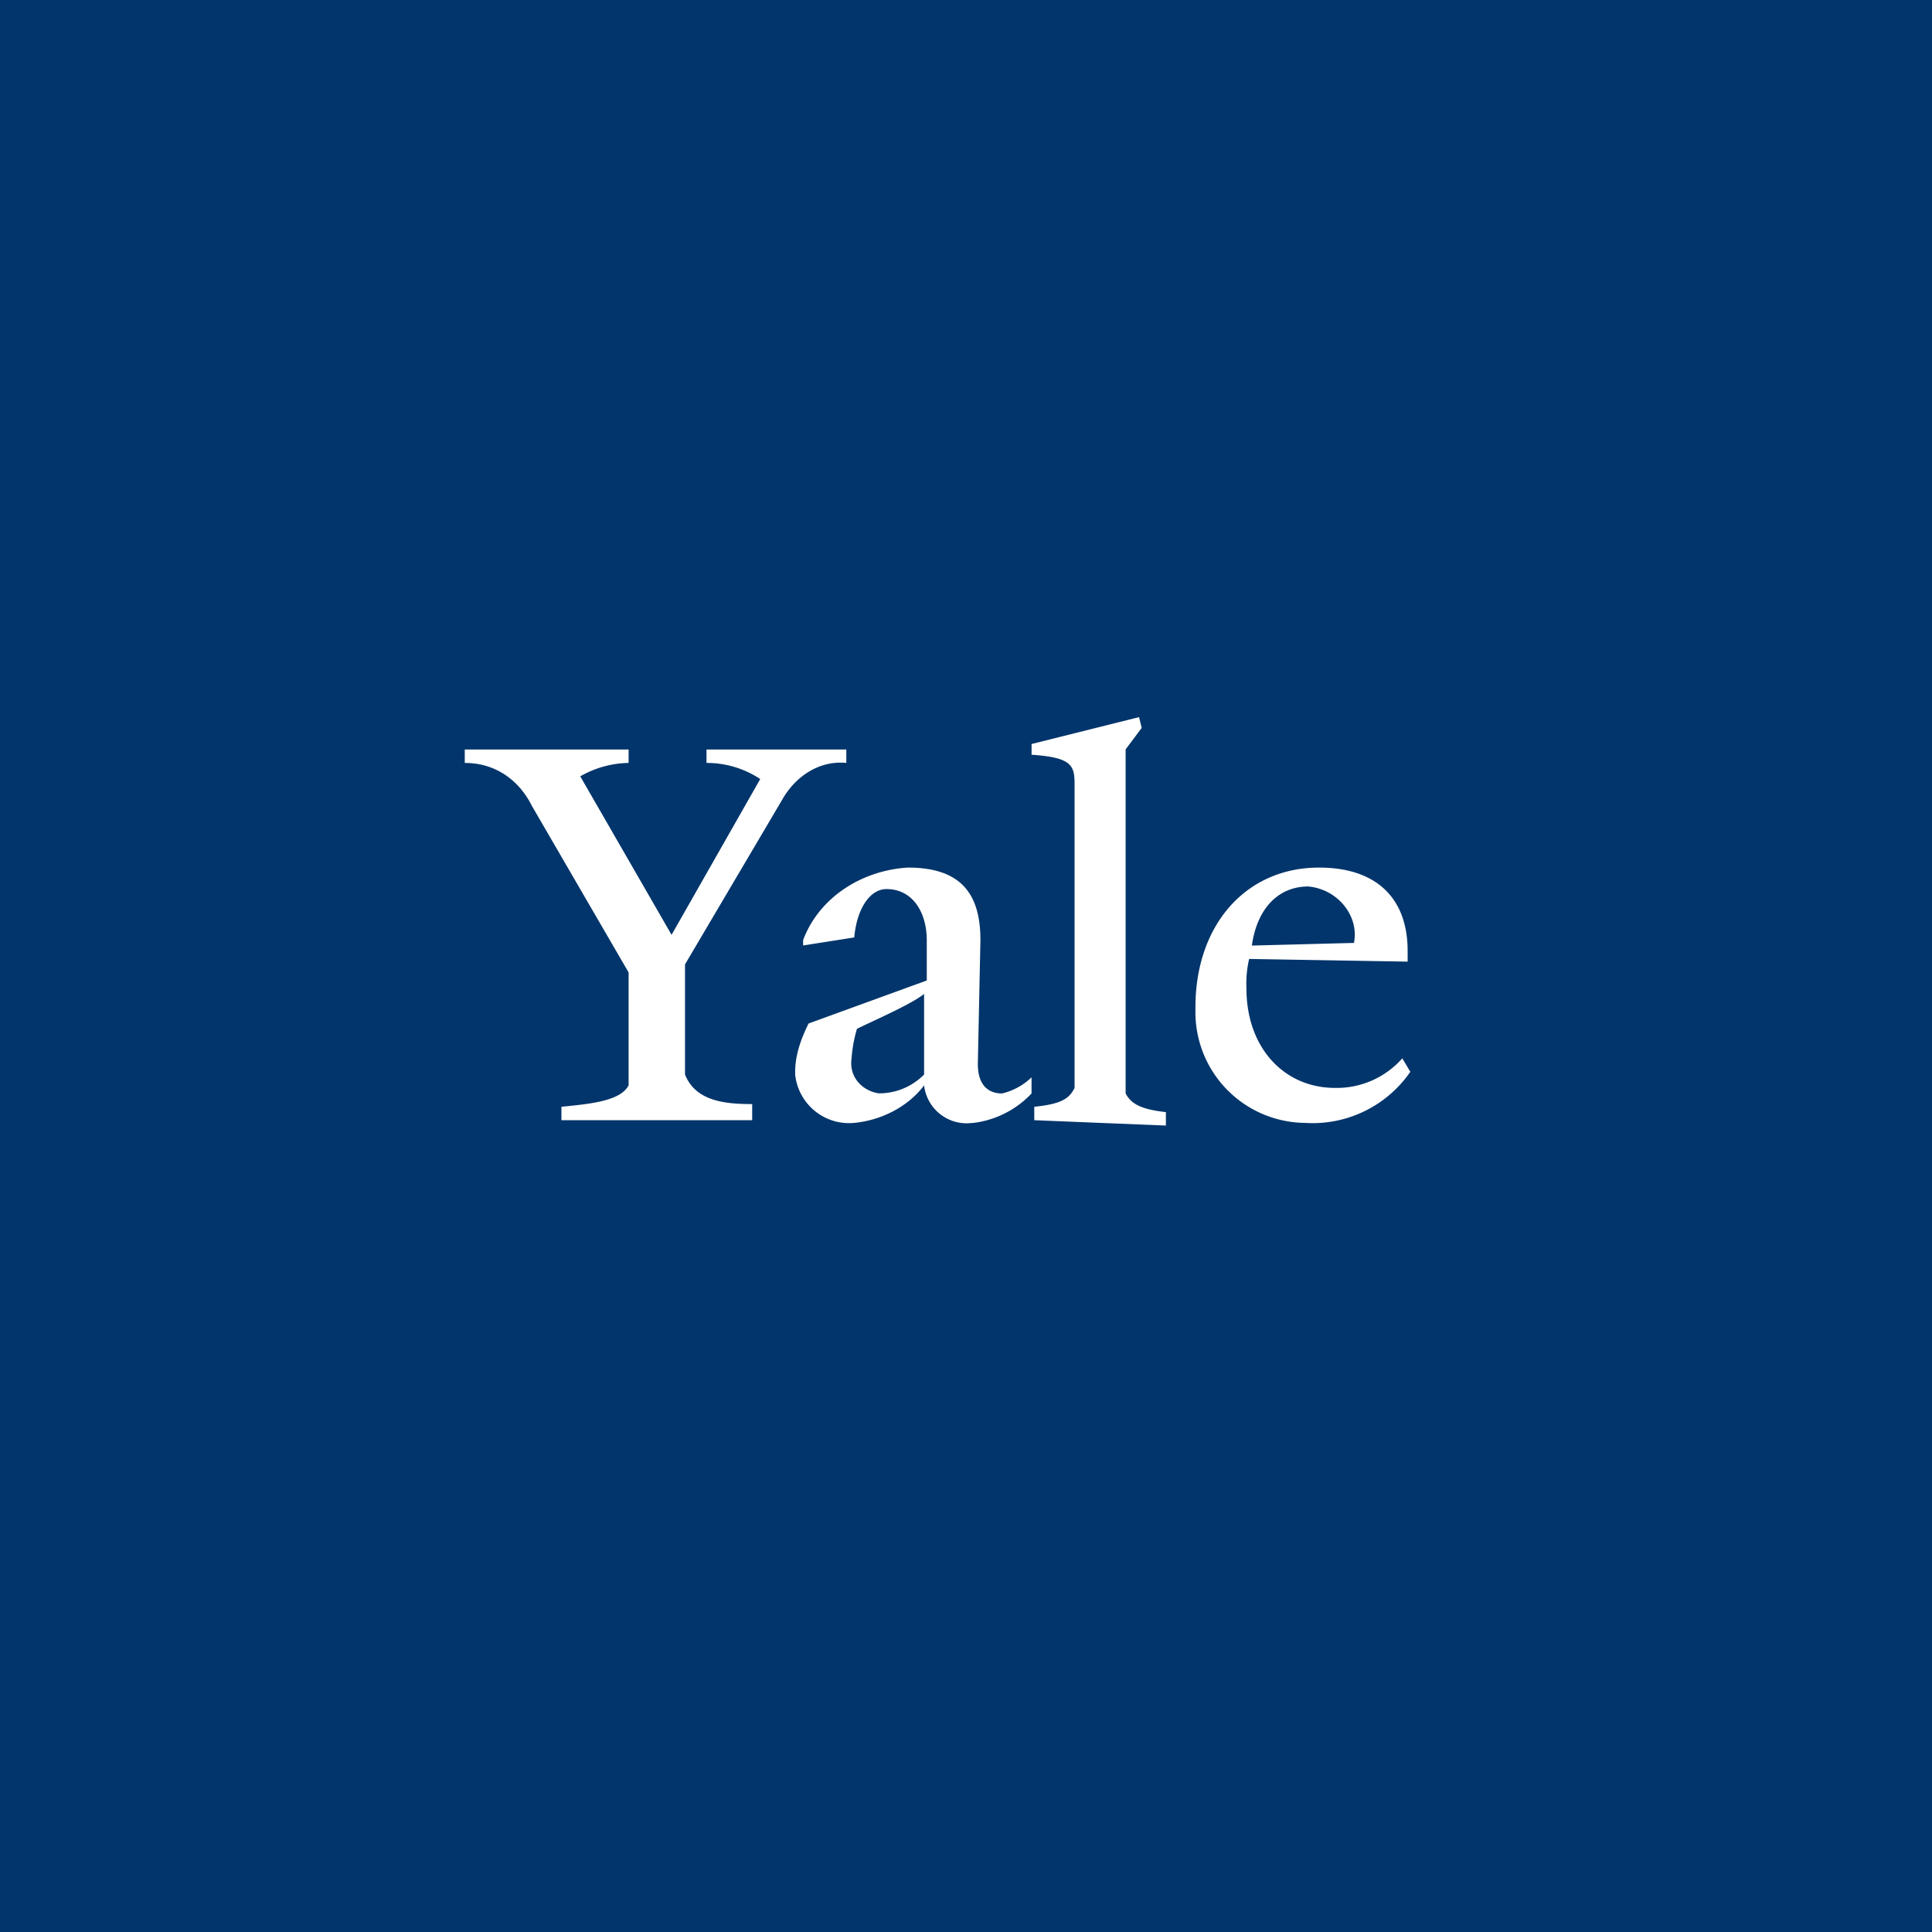 <svg id="Layer_1" data-name="Layer 1" xmlns="http://www.w3.org/2000/svg" viewBox="0 0 566.56 566.56"><defs><style>.cls-1{fill:#02356b;}.cls-2{fill:#fff;}</style></defs><rect class="cls-1" width="566.56" height="566.56"/><path class="cls-2" d="M228.68,234.75l-28.36,48.06v32.3c3.15,7.87,11.82,8.66,19.7,8.66v4.73H164.08v-3.94c7.88-.79,17.34-1.58,19.7-6.3V285.17l-28.36-48.84c-3.94-7.88-11-12.6-19.69-12.6v-3.94h48.05v3.94a29.5,29.5,0,0,0-14.18,3.93l26.78,46.48,26-45.69a28.42,28.42,0,0,0-15.76-4.72v-3.94h41v3.94C239.71,222.94,232.62,227.66,228.68,234.75Zm55.93,94.54a12.56,12.56,0,0,1-14.18-11c-4.72,6.3-12.6,10.24-20.48,11a15.9,15.9,0,0,1-17.33-14.18v-.79c0-4.73,1.58-9.45,3.94-14.18l34.66-12.61V275.72c0-7.88-3.94-15-11.82-15-4.72,0-8.66,5.51-9.45,14.18l-15,2.36v-1.57c4.73-12.61,17.33-20.48,30.73-21.27,15.75,0,21.27,7.88,21.27,21.27L286.19,312c0,7.09,3.94,8.66,7.09,8.66a18.72,18.72,0,0,0,8.66-4.73v4.73a28.16,28.16,0,0,1-17.33,8.67Zm-33.87-27.58a40.71,40.71,0,0,0-1.58,8.67c-.78,5.51,3.15,9.45,7.88,10.24h.79a18.57,18.57,0,0,0,12.6-5.51V291.47C266.49,294.62,255.47,299.35,250.74,301.71Zm52,26.79v-3.94c7.88-.79,10.24-2.36,11.82-5.51V230c0-5.52-.79-7.88-12.61-8.67v-3.15l31.51-7.88.79,3.15-4.72,6.31V320.62c1.57,3.15,4.72,4.73,11.81,5.51v3.94Zm79.57.79A32.45,32.45,0,0,1,350,297v-1.58c0-24.42,15-41,36.23-41,17.34,0,26,9.45,26,24.42V282l-46.48-.79a32.26,32.26,0,0,0-.79,8.67c0,17.33,11,29.15,26,29.15a25.64,25.64,0,0,0,19.7-8.67l2.36,3.94a34.78,34.78,0,0,1-30.72,15Zm.78-69.33c-8.66,0-15,6.3-16.54,17.33l29.94-.78c1.57-7.88-4.73-15.76-13.4-16.55Z" transform="translate(0.56)"/></svg>